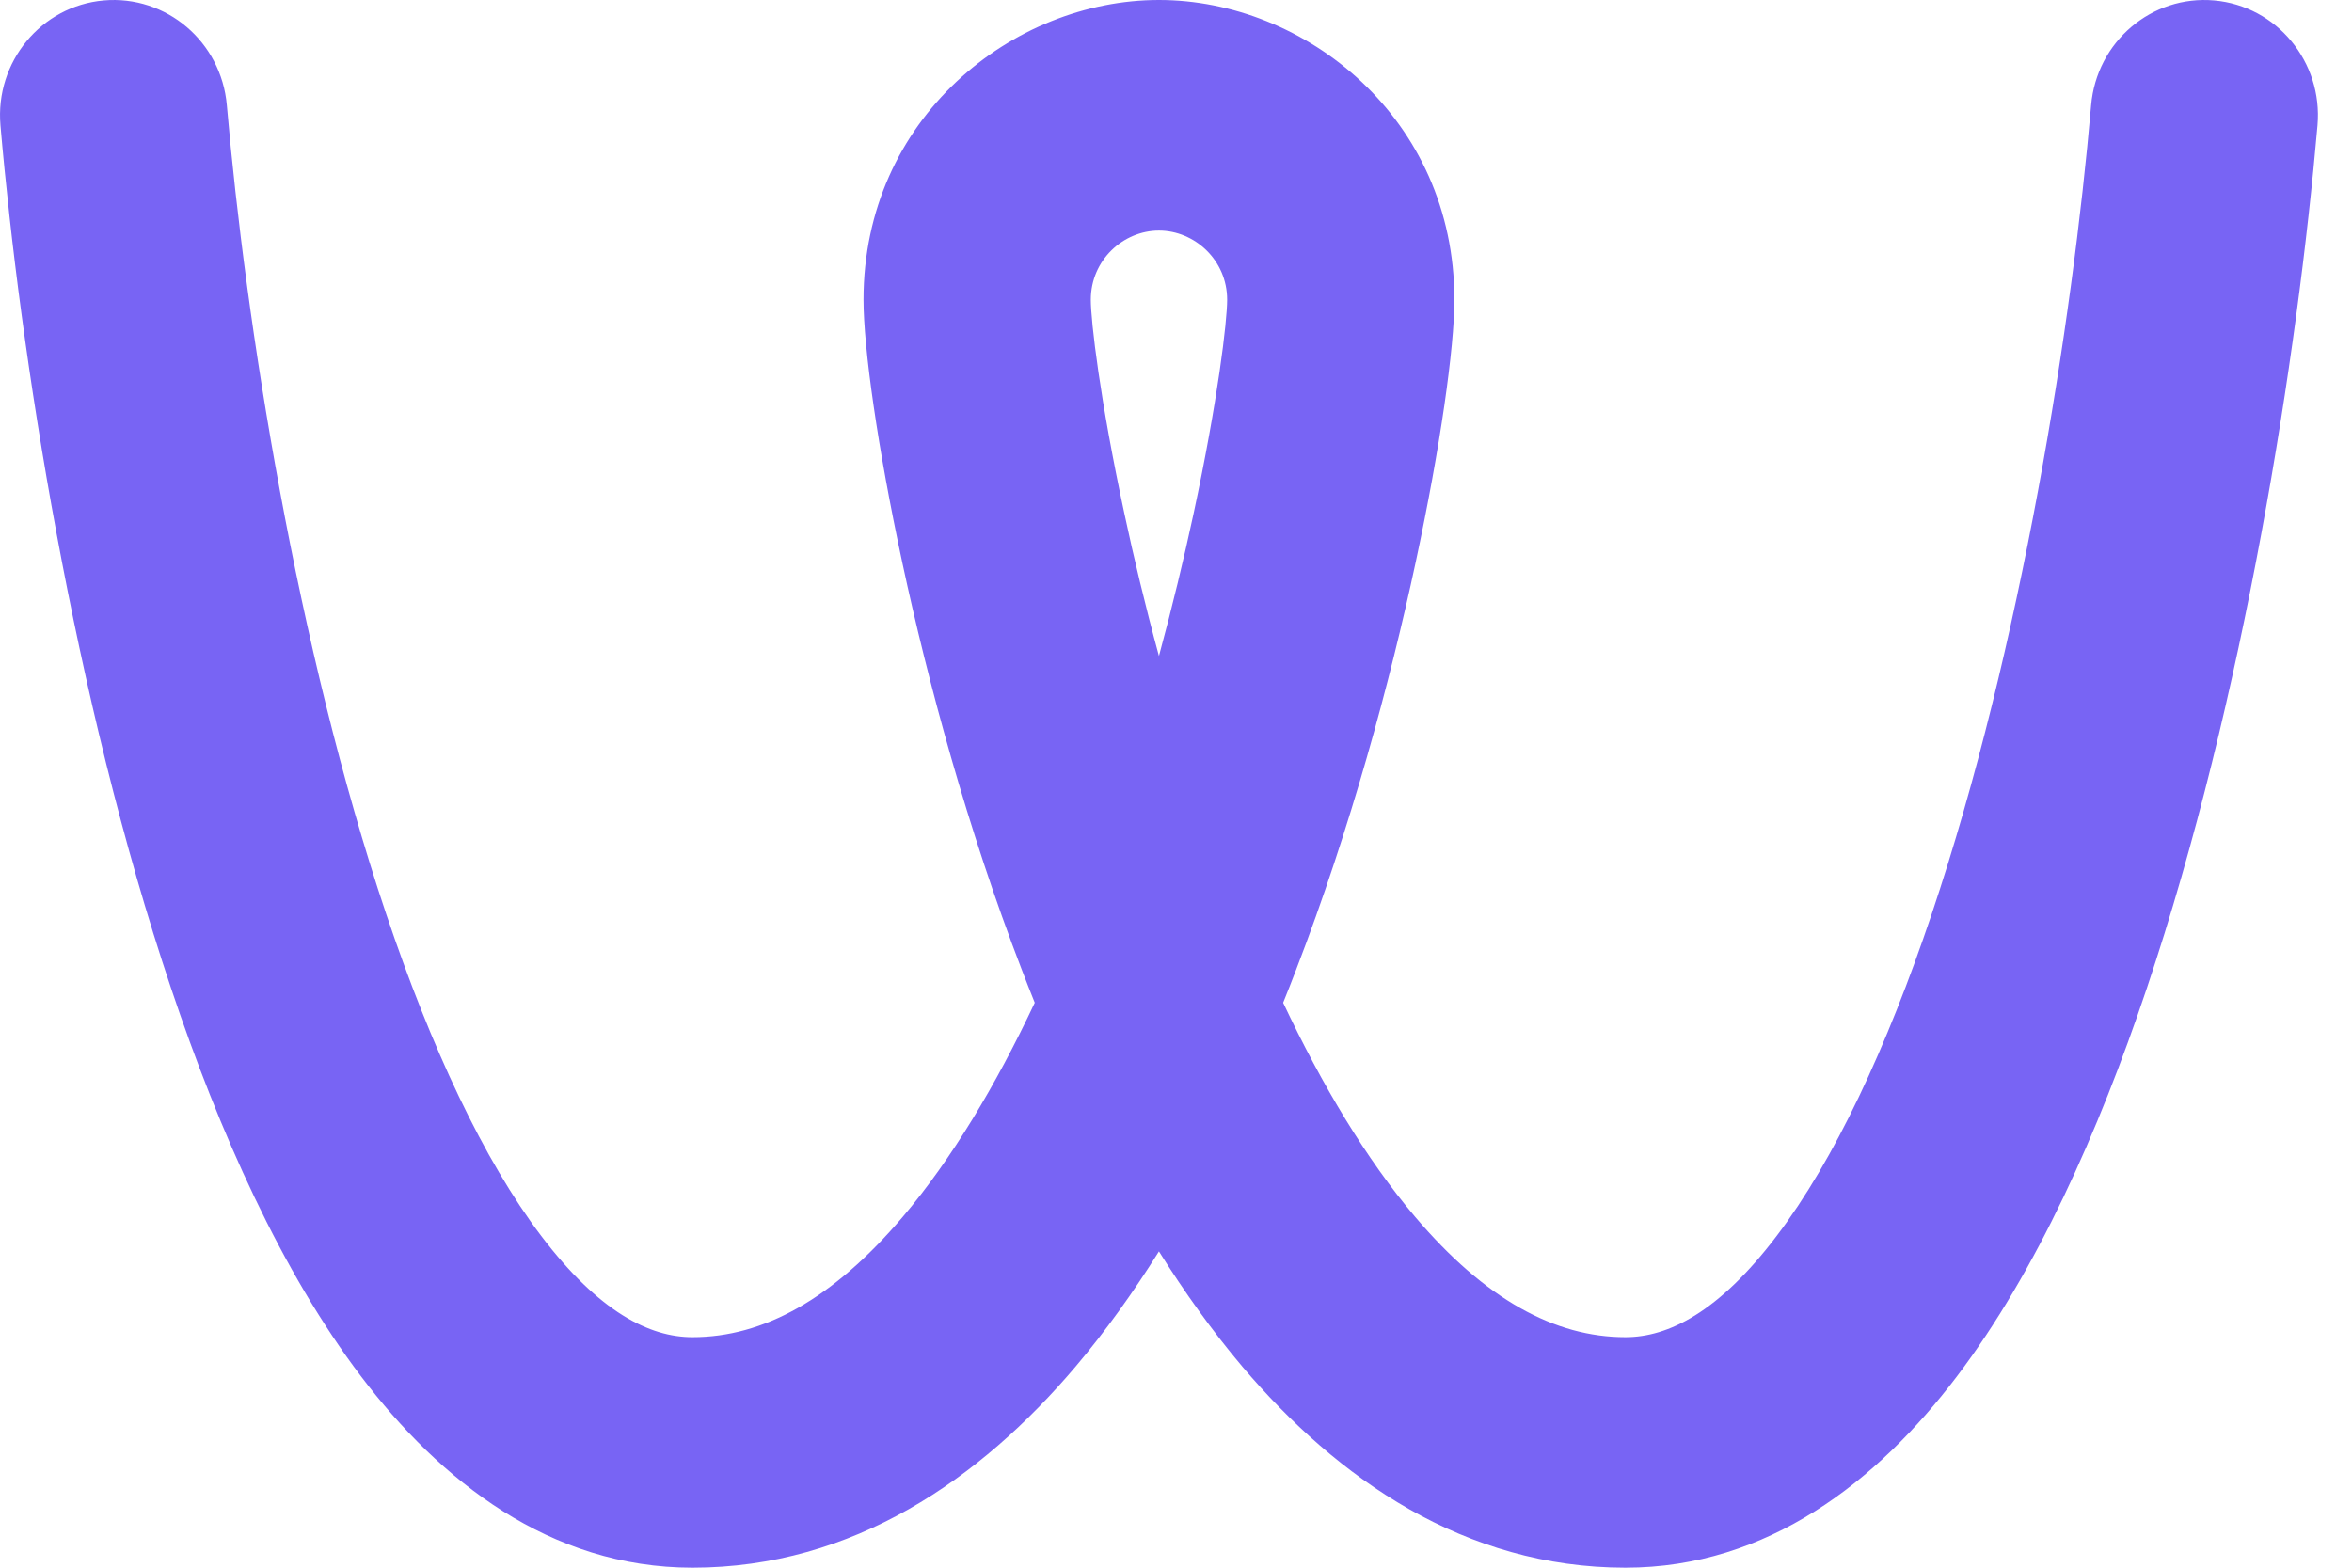 <svg width="36" height="24" viewBox="0 0 36 24" fill="none" xmlns="http://www.w3.org/2000/svg">
<path fill-rule="evenodd" clip-rule="evenodd" d="M0.007 1.919C-0.077 0.948 0.63 0.092 1.587 0.007C2.544 -0.078 3.388 0.64 3.472 1.61C3.76 4.937 4.538 9.904 5.91 13.99C6.6 16.042 7.401 17.755 8.284 18.921C9.173 20.093 9.947 20.471 10.599 20.471C11.679 20.471 12.745 19.894 13.821 18.625C14.566 17.746 15.241 16.618 15.838 15.351C15.771 15.183 15.704 15.015 15.64 14.847C14.801 12.667 14.202 10.434 13.811 8.615C13.431 6.846 13.217 5.32 13.217 4.588C13.217 1.807 15.502 0 17.739 0V3.53C17.193 3.53 16.696 3.982 16.696 4.588C16.696 4.915 16.836 6.125 17.21 7.863C17.355 8.541 17.531 9.278 17.739 10.043C17.947 9.278 18.123 8.541 18.269 7.863C18.642 6.125 18.783 4.915 18.783 4.588C18.783 3.982 18.285 3.53 17.739 3.53V0C19.976 0 22.261 1.807 22.261 4.588C22.261 5.32 22.047 6.846 21.667 8.615C21.277 10.434 20.677 12.667 19.838 14.847C19.774 15.015 19.708 15.183 19.64 15.351C20.238 16.618 20.912 17.746 21.657 18.625C22.733 19.894 23.799 20.471 24.879 20.471C25.531 20.471 26.306 20.093 27.194 18.921C28.078 17.755 28.879 16.042 29.568 13.99C30.94 9.904 31.719 4.937 32.007 1.61C32.091 0.64 32.934 -0.078 33.891 0.007C34.848 0.092 35.556 0.948 35.472 1.919C35.169 5.416 34.353 10.684 32.86 15.128C32.117 17.341 31.168 19.466 29.952 21.072C28.74 22.671 27.063 24 24.879 24C22.416 24 20.47 22.636 19.02 20.927C18.56 20.383 18.133 19.787 17.739 19.158C17.345 19.787 16.919 20.383 16.458 20.927C15.009 22.636 13.063 24 10.599 24C8.416 24 6.739 22.671 5.527 21.072C4.31 19.466 3.361 17.341 2.618 15.128C1.126 10.684 0.309 5.416 0.007 1.919Z" fill="#7864F4"/>
</svg>

